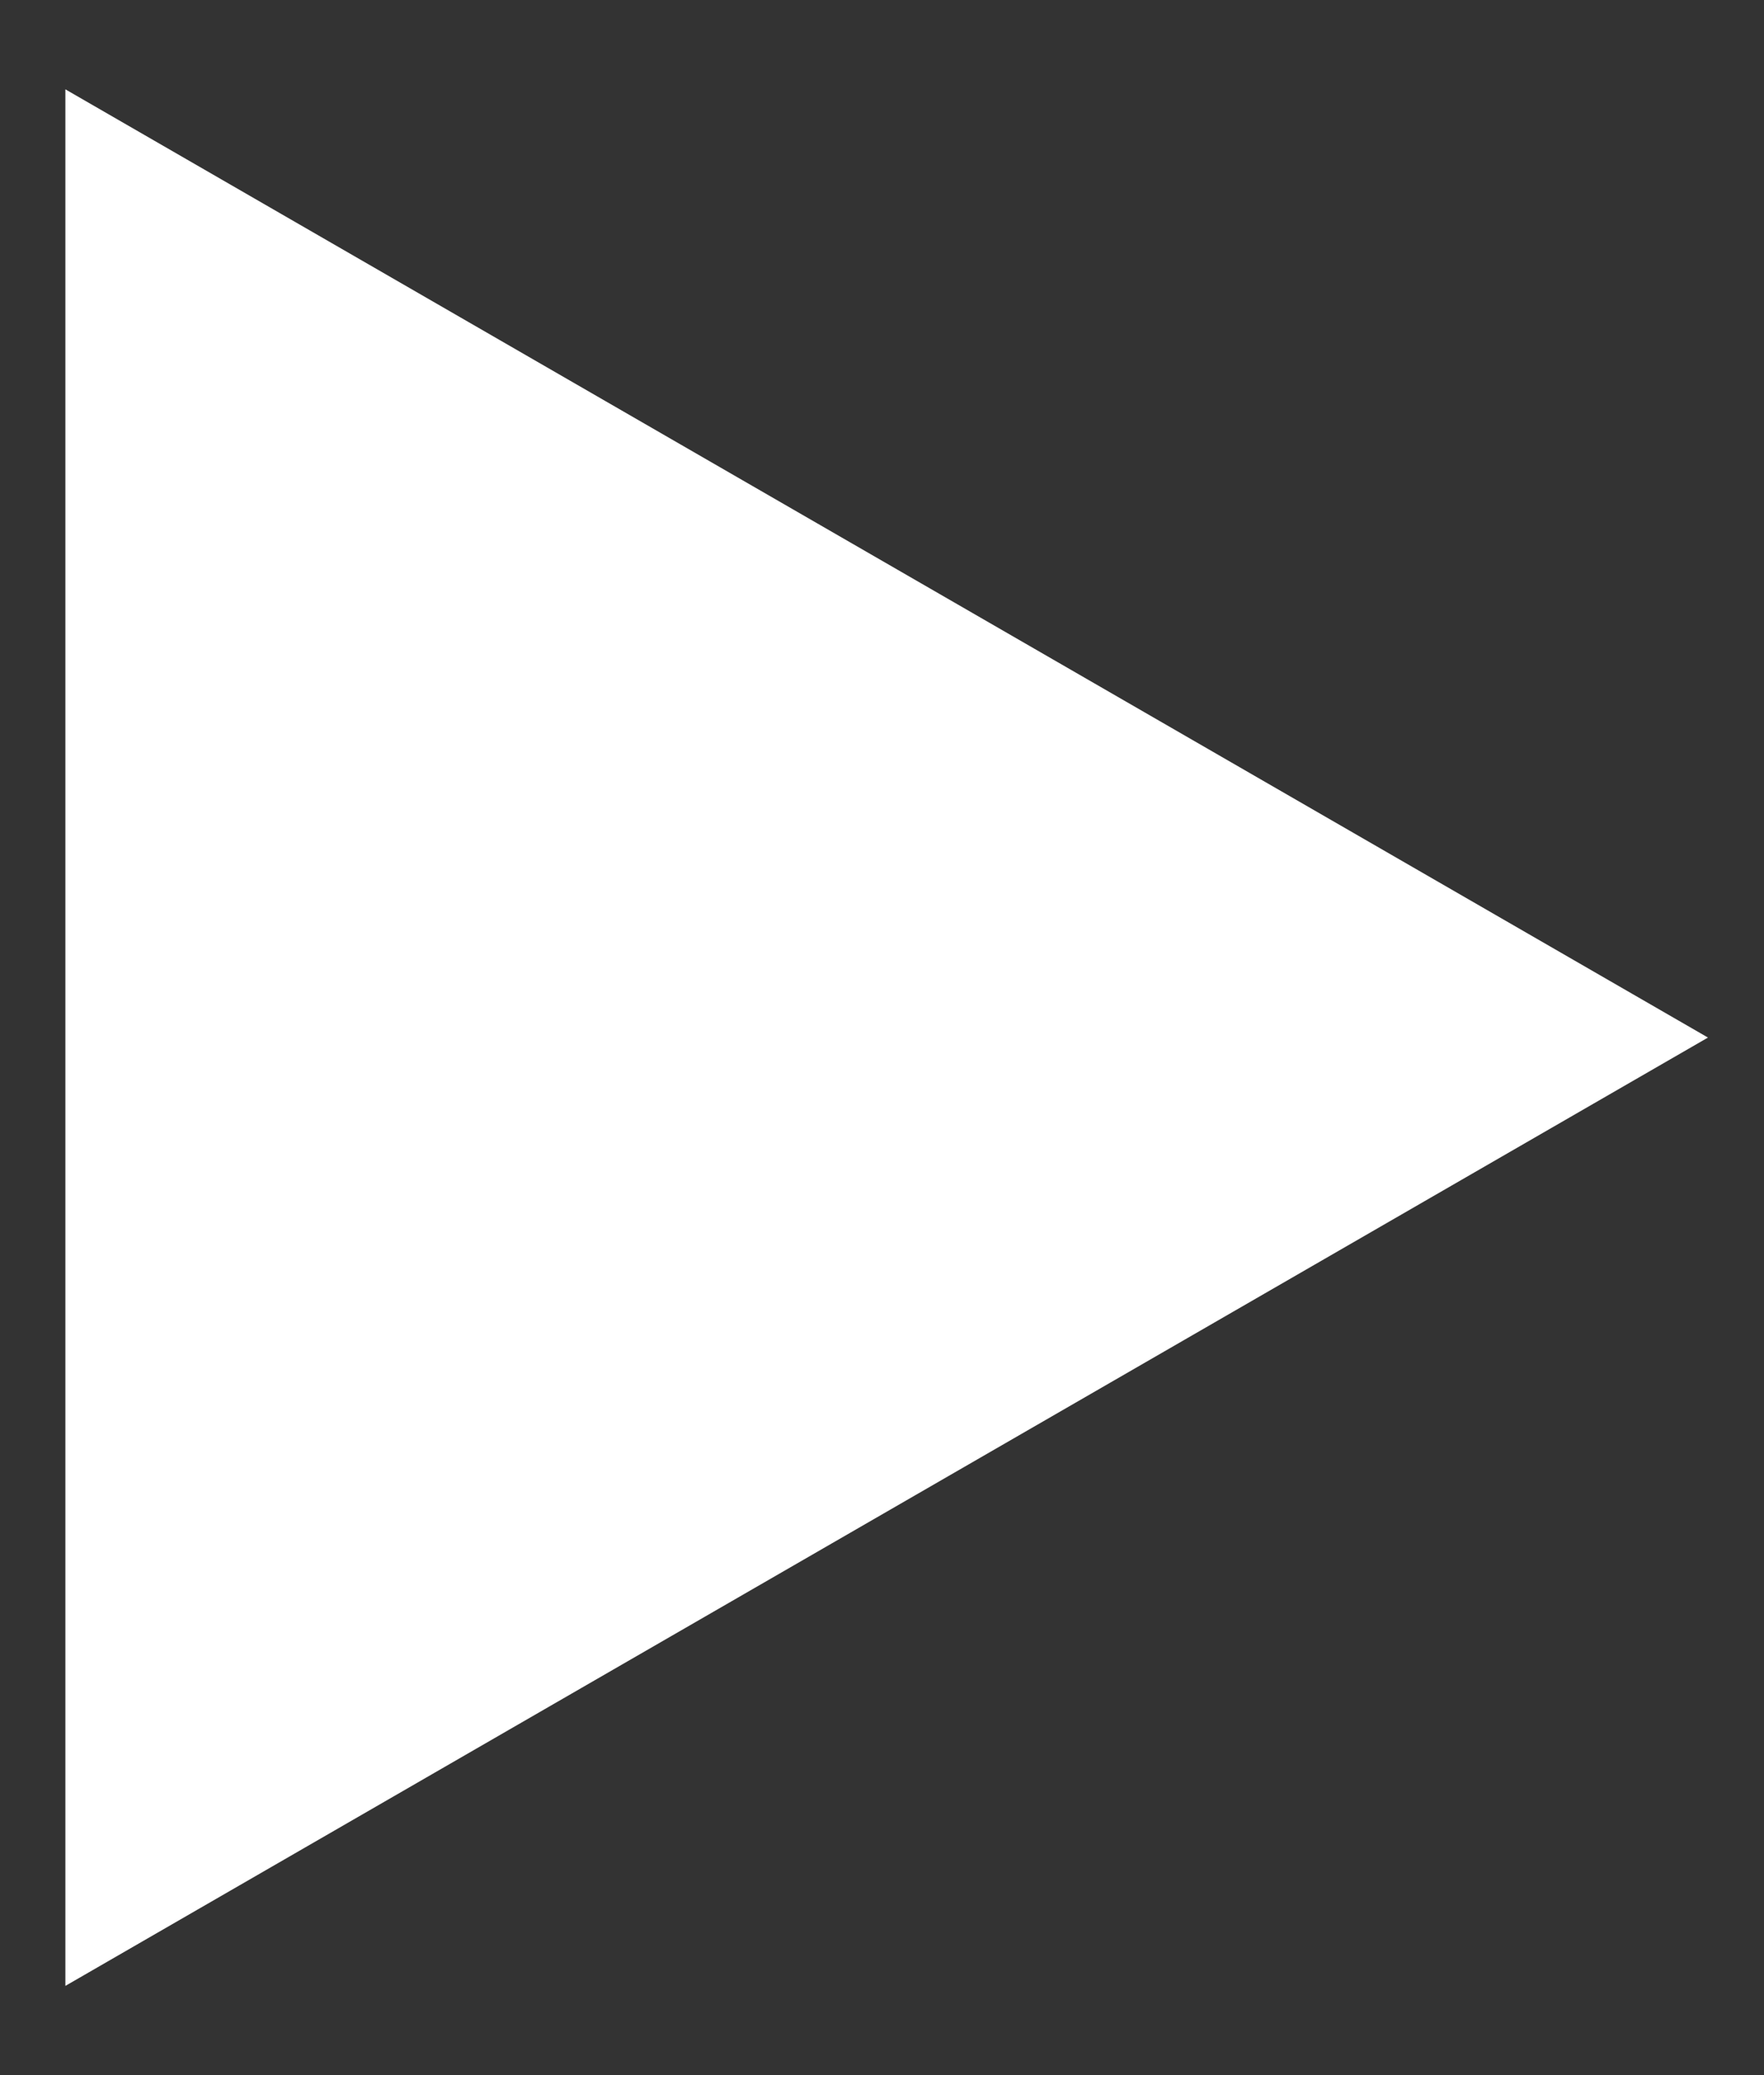 <svg width="17" height="20" viewBox="0 0 17 20" fill="none" xmlns="http://www.w3.org/2000/svg">
<rect x="0" y="0" width="17" height="20" fill="#333333" stroke="none"/>
<path d="M16.46 10L0.63 0.861L0.63 19.14L16.46 10Z" fill="white"/>
</svg>
